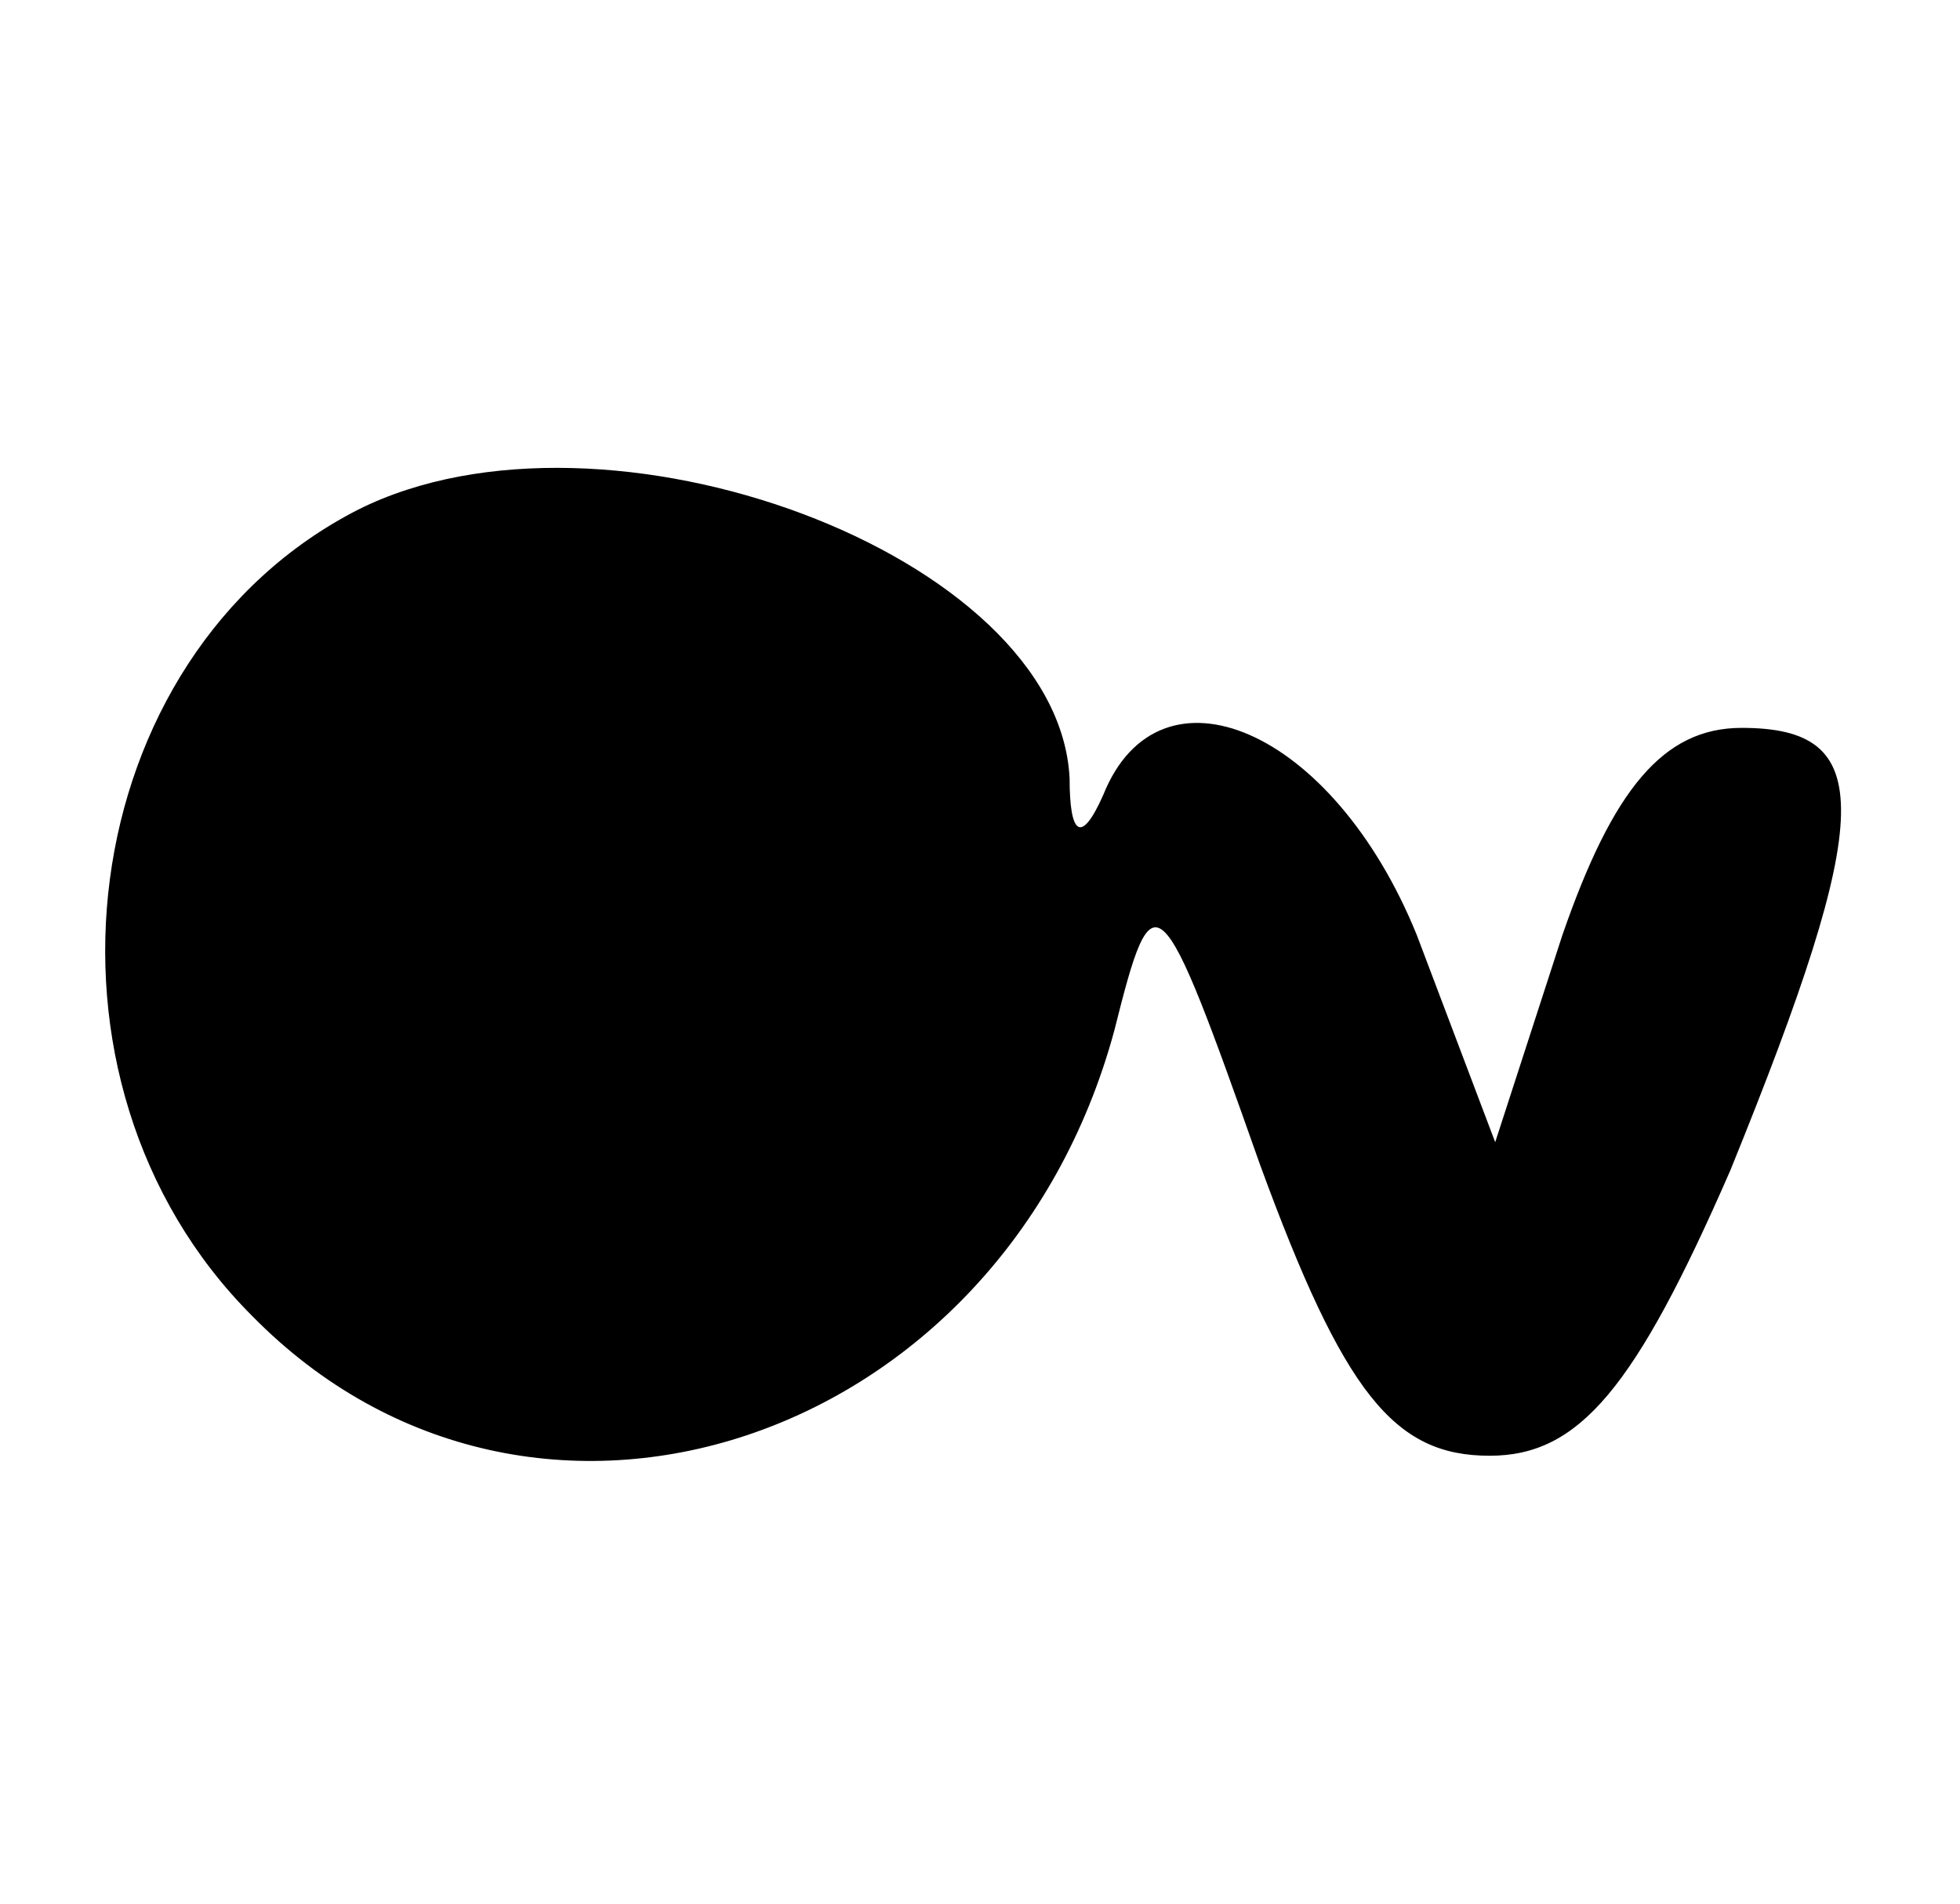 <?xml version="1.0" standalone="no"?>
<!DOCTYPE svg PUBLIC "-//W3C//DTD SVG 20010904//EN"
 "http://www.w3.org/TR/2001/REC-SVG-20010904/DTD/svg10.dtd">
<svg version="1.0" xmlns="http://www.w3.org/2000/svg"
 width="35pt" height="34pt" viewBox="0 0 35 34"
 preserveAspectRatio="xMidYMid meet">
<g transform="translate(0,34) scale(0.1,-0.1)"
fill="#000000" stroke="none">
<path d="M64 249 c-51 -26 -61 -102 -19 -144 50 -51 134 -23 154 51 7 28 8 27
26 -24 15 -41 24 -52 41 -52 16 0 26 12 43 51 26 64 26 79 2 79 -14 0 -23 -11
-32 -37 l-12 -37 -14 37 c-15 37 -46 50 -56 25 -4 -9 -6 -7 -6 3 -2 40 -83 70
-127 48z"/>
</g>
</svg>
